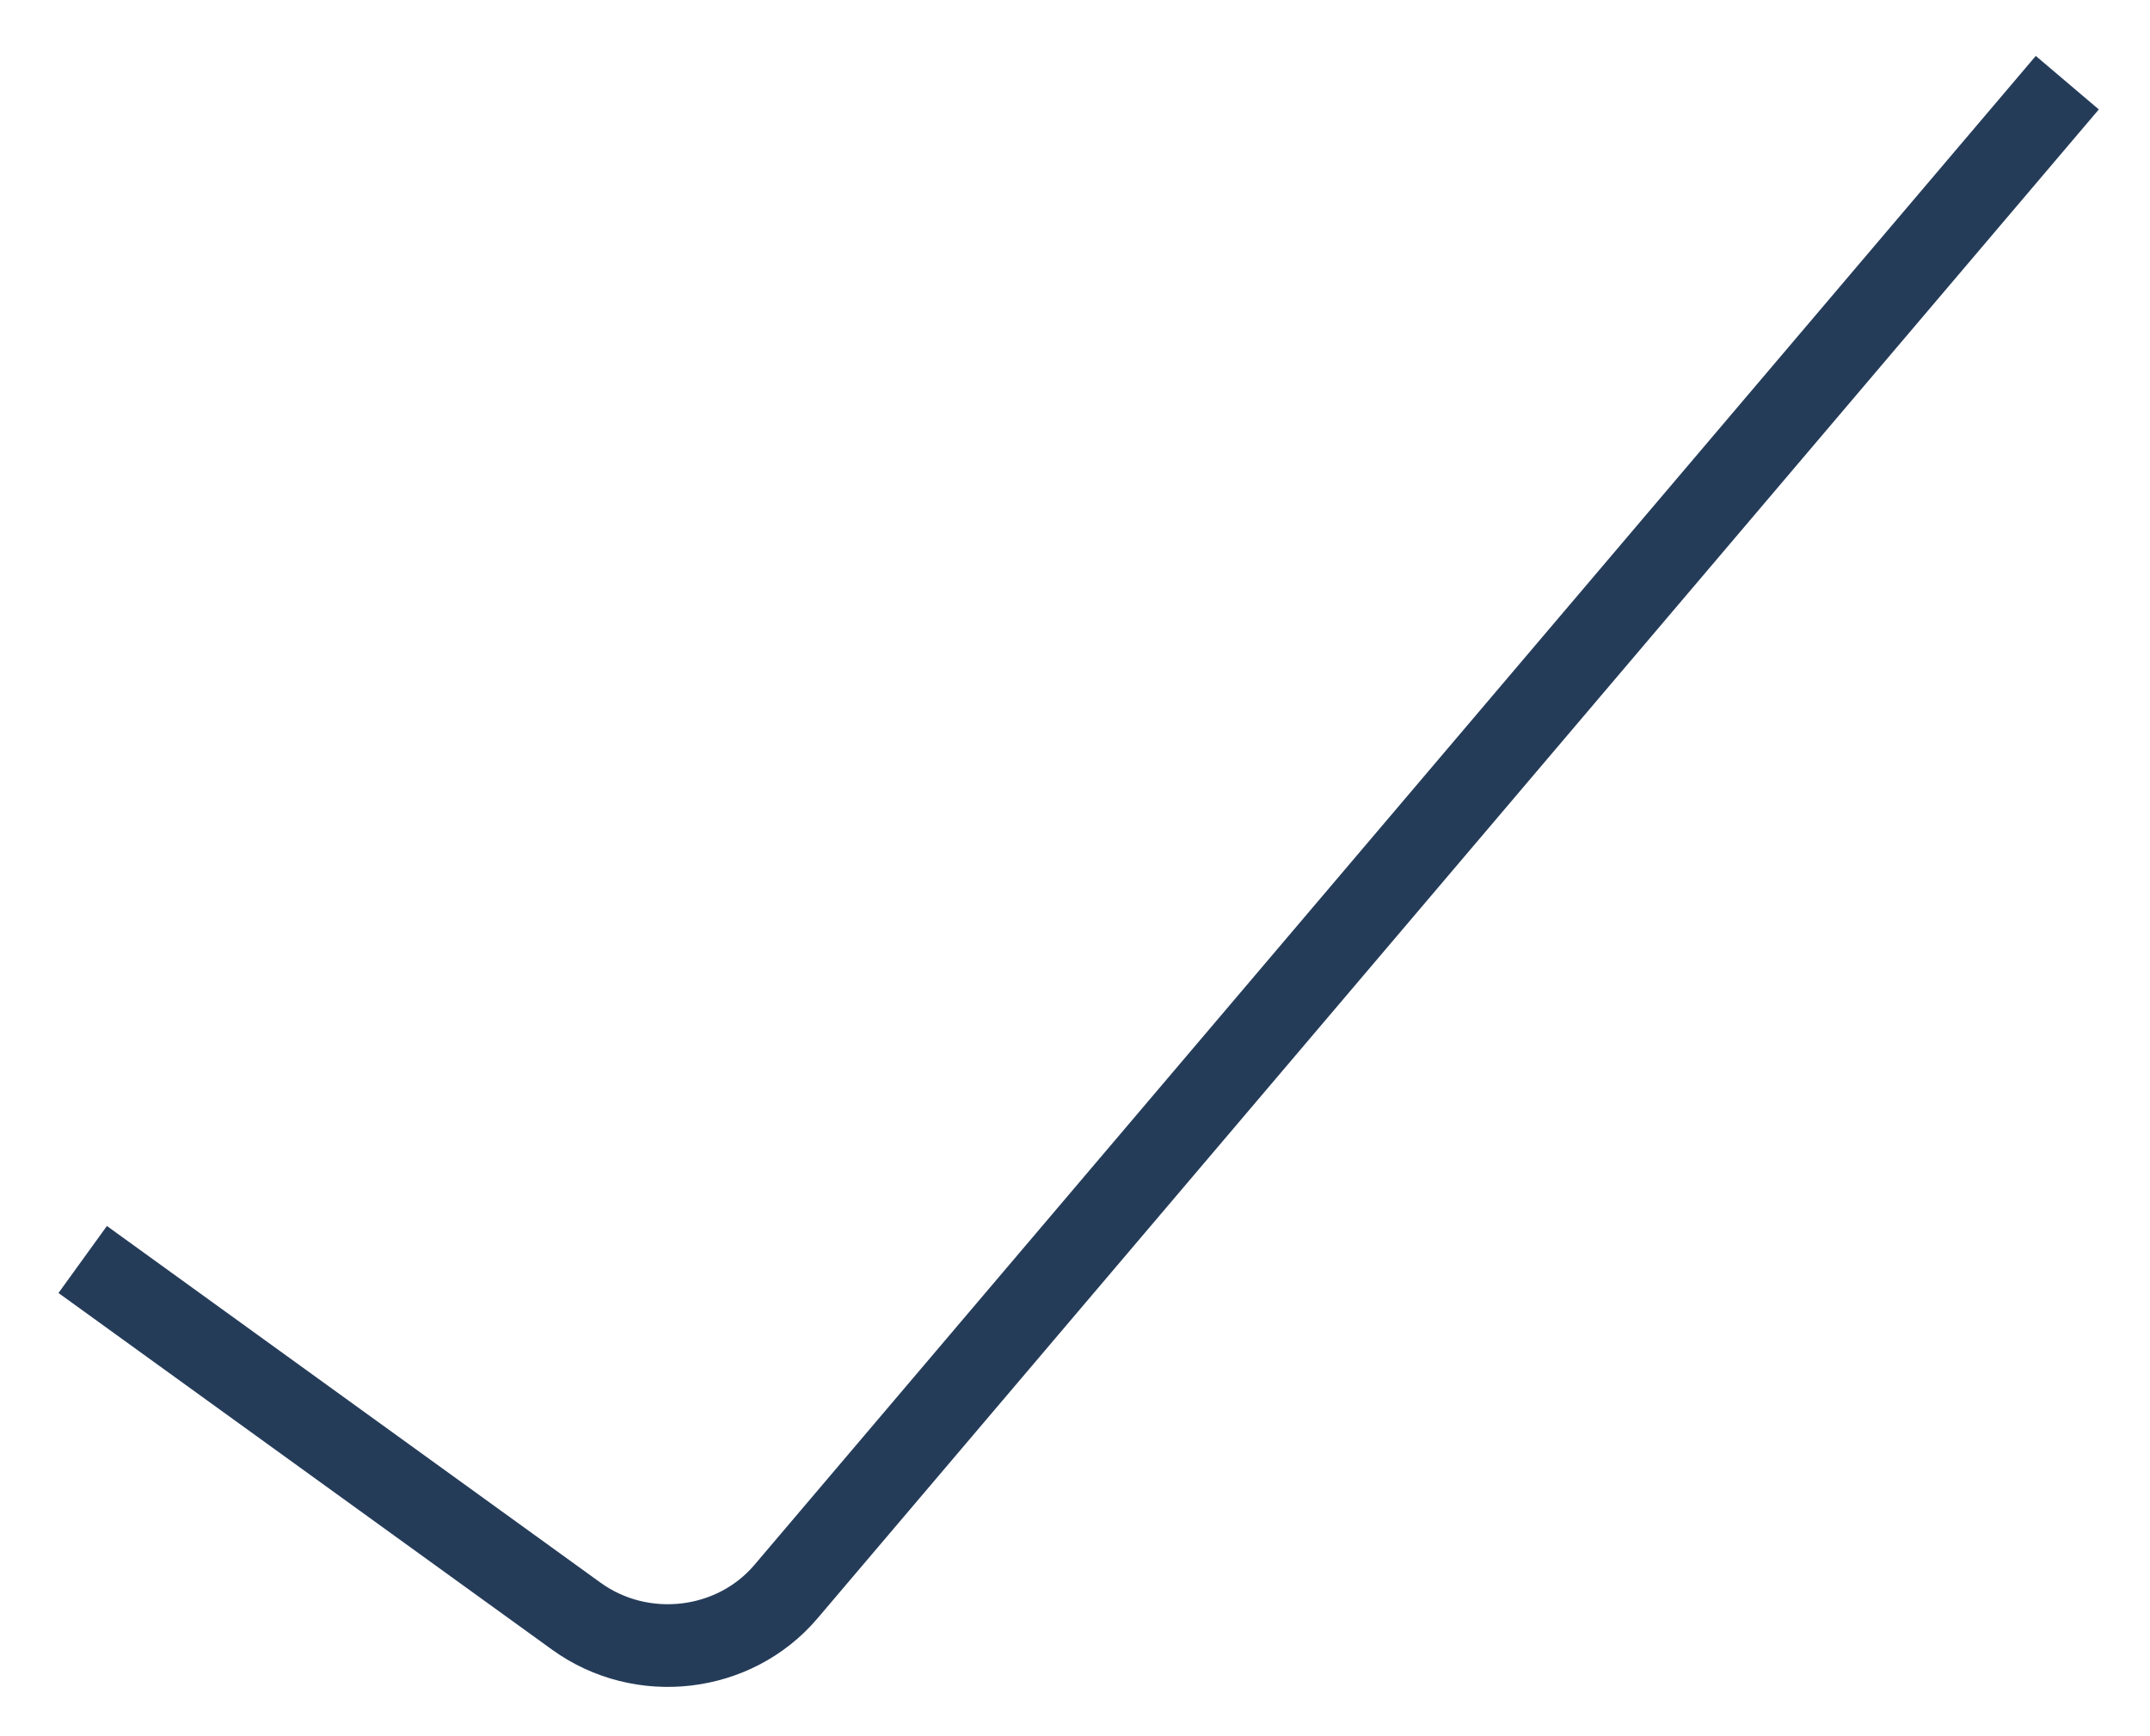 <svg width="26" height="21" viewBox="0 0 26 21" fill="none" xmlns="http://www.w3.org/2000/svg">
<path d="M1 15.234L6.969 19.548C7.76 20.12 8.879 19.989 9.505 19.251L25 1" stroke="#253C59" strokeWidth="1.5" strokeLinecap="round"/>
</svg>
